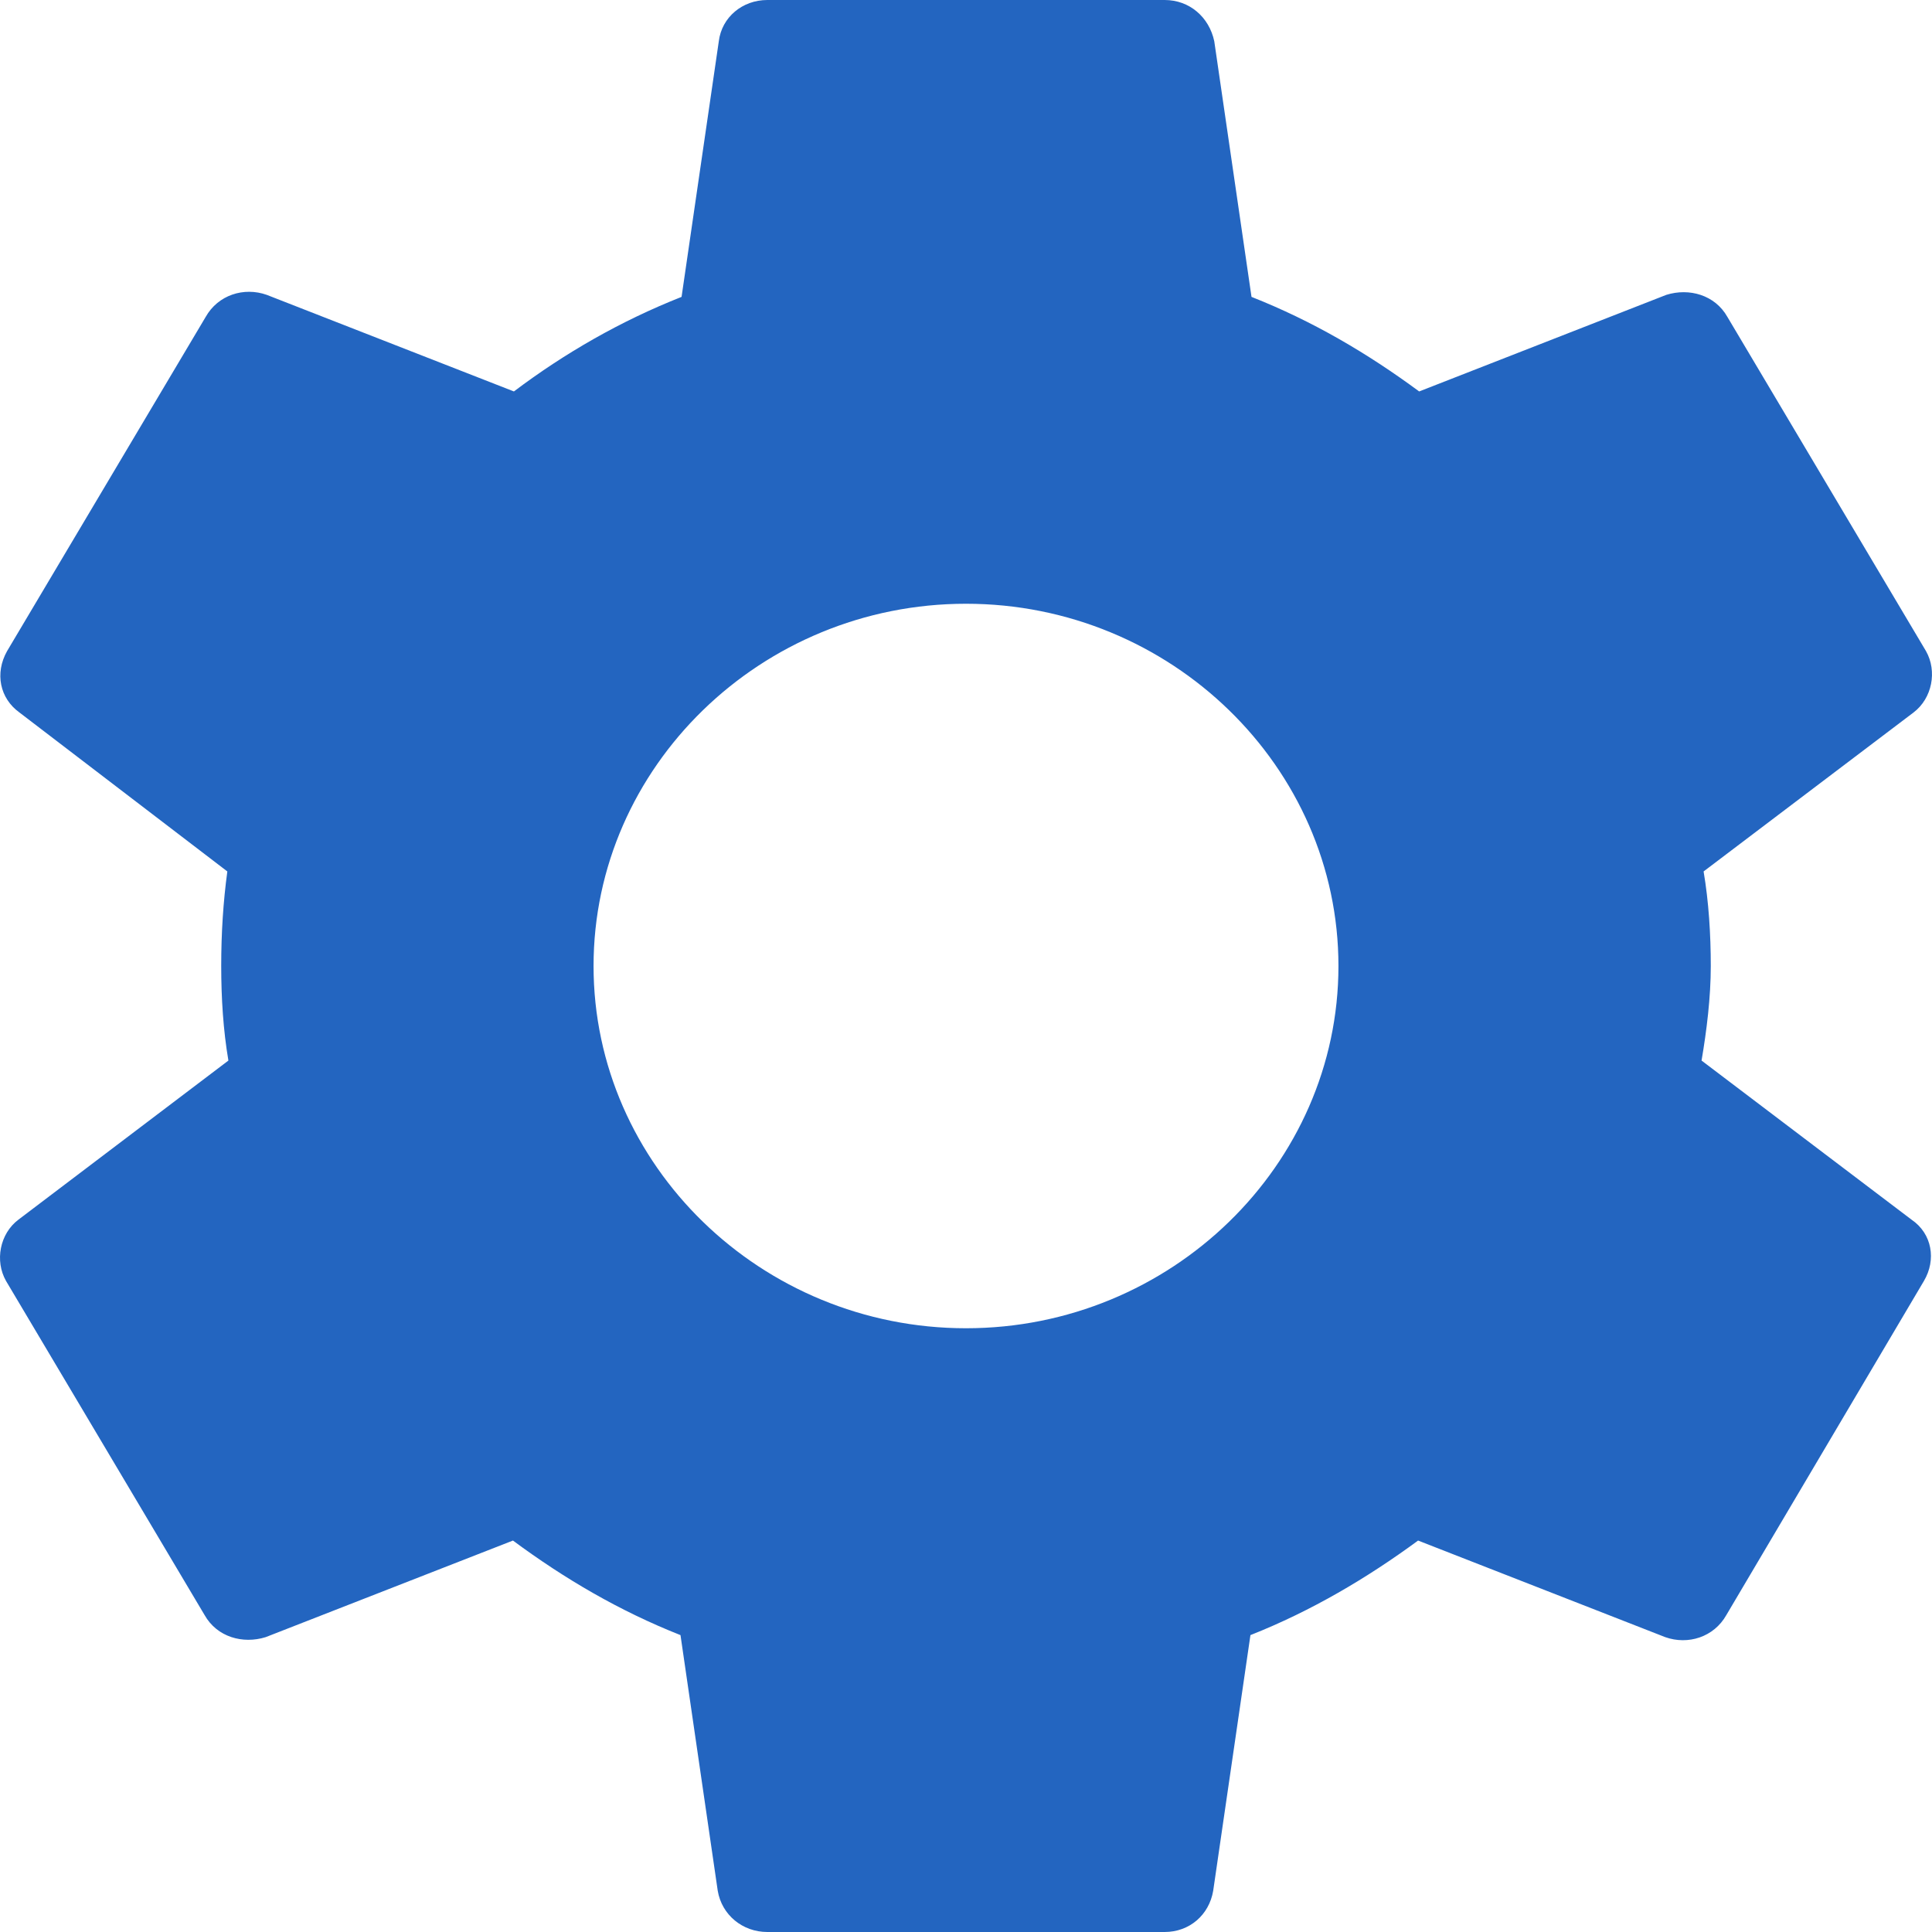 <svg width="18" height="18" viewBox="0 0 18 18" fill="none" xmlns="http://www.w3.org/2000/svg">
<g clip-path="url(#clip0_266_5)">
<path d="M2.118 8.119C2.08 8.4 2.061 8.691 2.061 9C2.061 9.3 2.08 9.6 2.128 9.881L0.172 11.363C-0.002 11.494 -0.05 11.747 0.056 11.934L1.906 15.047C2.022 15.253 2.263 15.319 2.475 15.253L4.779 14.353C5.26 14.709 5.771 15.009 6.34 15.234L6.687 17.616C6.725 17.841 6.918 18 7.149 18H10.851C11.082 18 11.265 17.841 11.303 17.616L11.65 15.234C12.219 15.009 12.74 14.7 13.212 14.353L15.515 15.253C15.727 15.328 15.968 15.253 16.084 15.047L17.925 11.934C18.041 11.738 18.002 11.494 17.809 11.363L15.853 9.881C15.901 9.6 15.939 9.291 15.939 9C15.939 8.709 15.92 8.4 15.872 8.119L17.828 6.638C18.002 6.506 18.05 6.253 17.944 6.066L16.094 2.953C15.978 2.747 15.737 2.681 15.525 2.747L13.222 3.647C12.74 3.291 12.229 2.991 11.66 2.766L11.313 0.384C11.265 0.159 11.082 4.29153e-07 10.851 4.29153e-07H7.149C6.918 4.29153e-07 6.725 0.159 6.697 0.384L6.35 2.766C5.781 2.991 5.26 3.291 4.788 3.647L2.485 2.747C2.273 2.672 2.032 2.747 1.916 2.953L0.066 6.066C-0.05 6.272 -0.002 6.506 0.181 6.638L2.118 8.119ZM9 5.625C10.908 5.625 12.47 7.144 12.47 9C12.47 10.856 10.908 12.375 9 12.375C7.092 12.375 5.53 10.856 5.53 9C5.53 7.144 7.092 5.625 9 5.625Z" fill="#2365c0"/>
</g>
<defs>
<clipPath id="clip0_266_5">
<rect width="18" height="18" fill="#2365c0"/>
</clipPath>
</defs>
</svg>
